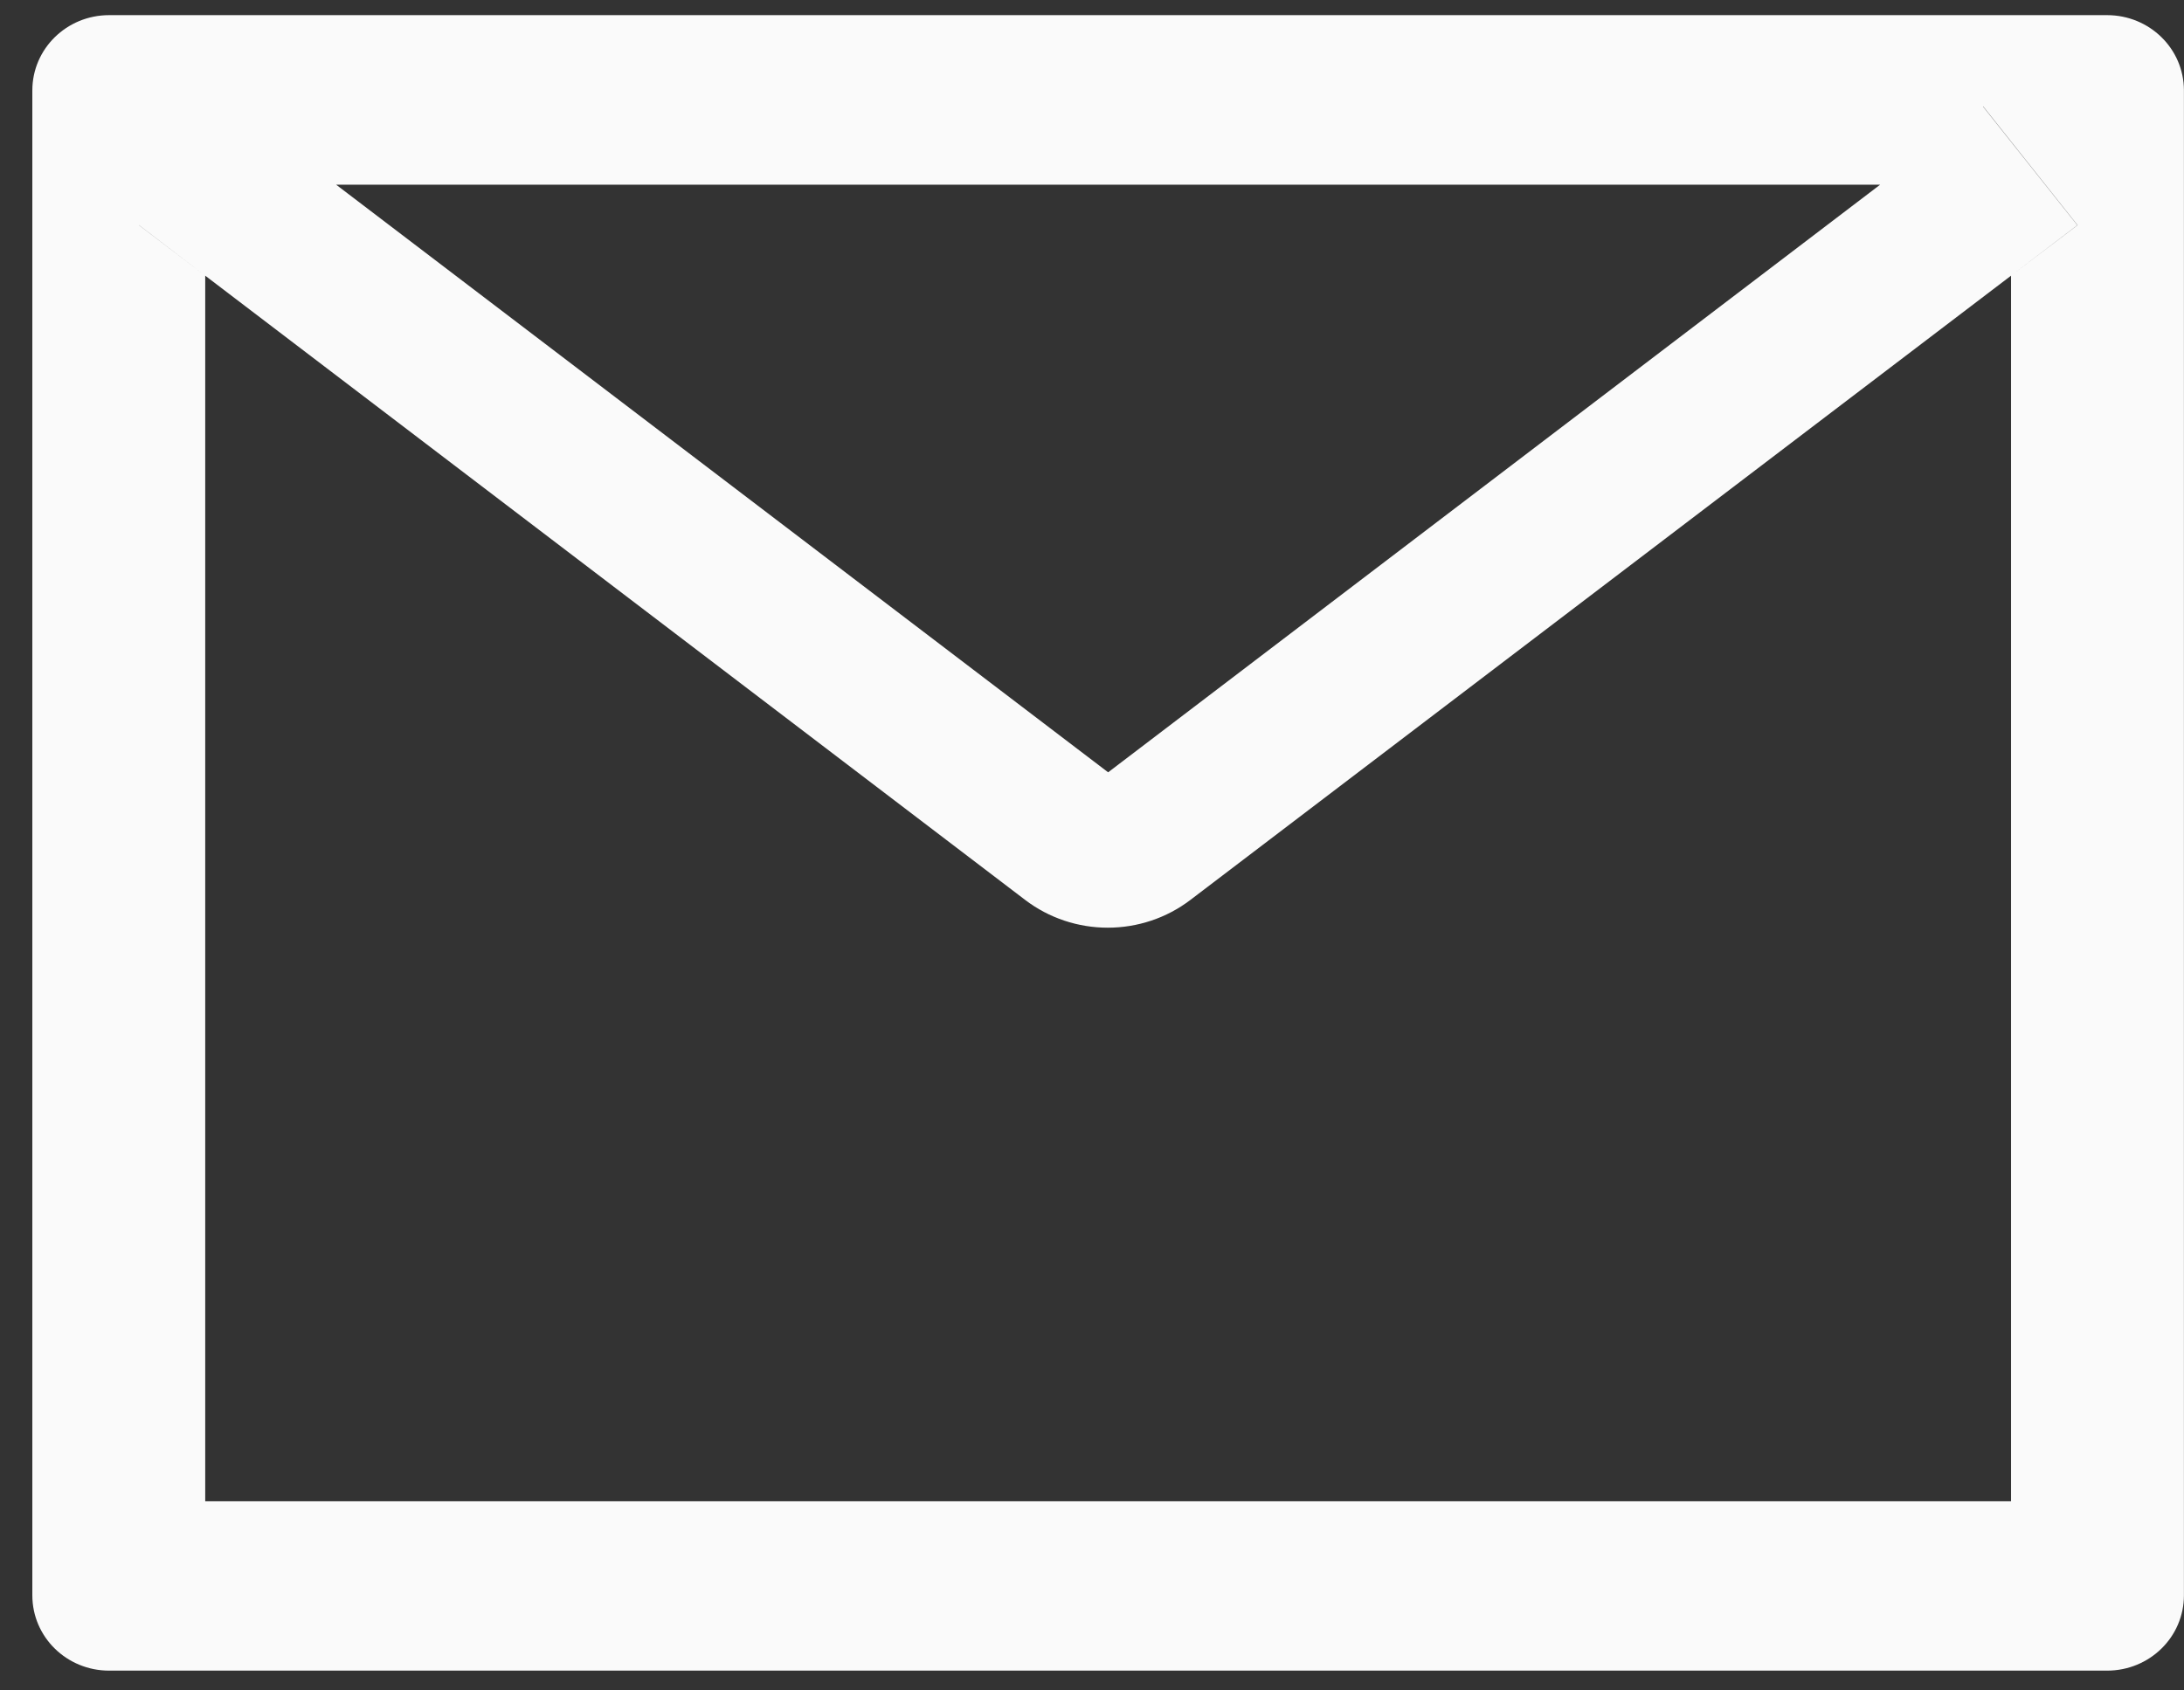 <svg width="31" height="24" viewBox="0 0 31 24" fill="none" xmlns="http://www.w3.org/2000/svg">
<rect x="0" y="0" width="31" height="24" fill="#333333" stroke="none"/>
<path d="M29.908 0.215H1.549C0.946 0.215 0.459 0.693 0.459 1.284V22.65C0.459 23.241 0.946 23.719 1.549 23.719H29.908C30.512 23.719 30.999 23.241 30.999 22.65V1.284C30.999 0.693 30.512 0.215 29.908 0.215ZM28.545 3.914V21.315H2.913V3.914L1.972 3.197L3.312 1.511L4.771 2.622H26.691L28.15 1.511L29.489 3.197L28.545 3.914ZM26.691 2.619L15.729 10.965L4.767 2.619L3.308 1.507L1.969 3.193L2.909 3.911L14.553 12.778C14.888 13.033 15.3 13.171 15.724 13.171C16.148 13.171 16.56 13.033 16.895 12.778L28.545 3.914L29.486 3.197L28.146 1.511L26.691 2.619Z" fill="#FAFAFA"/>
</svg>
